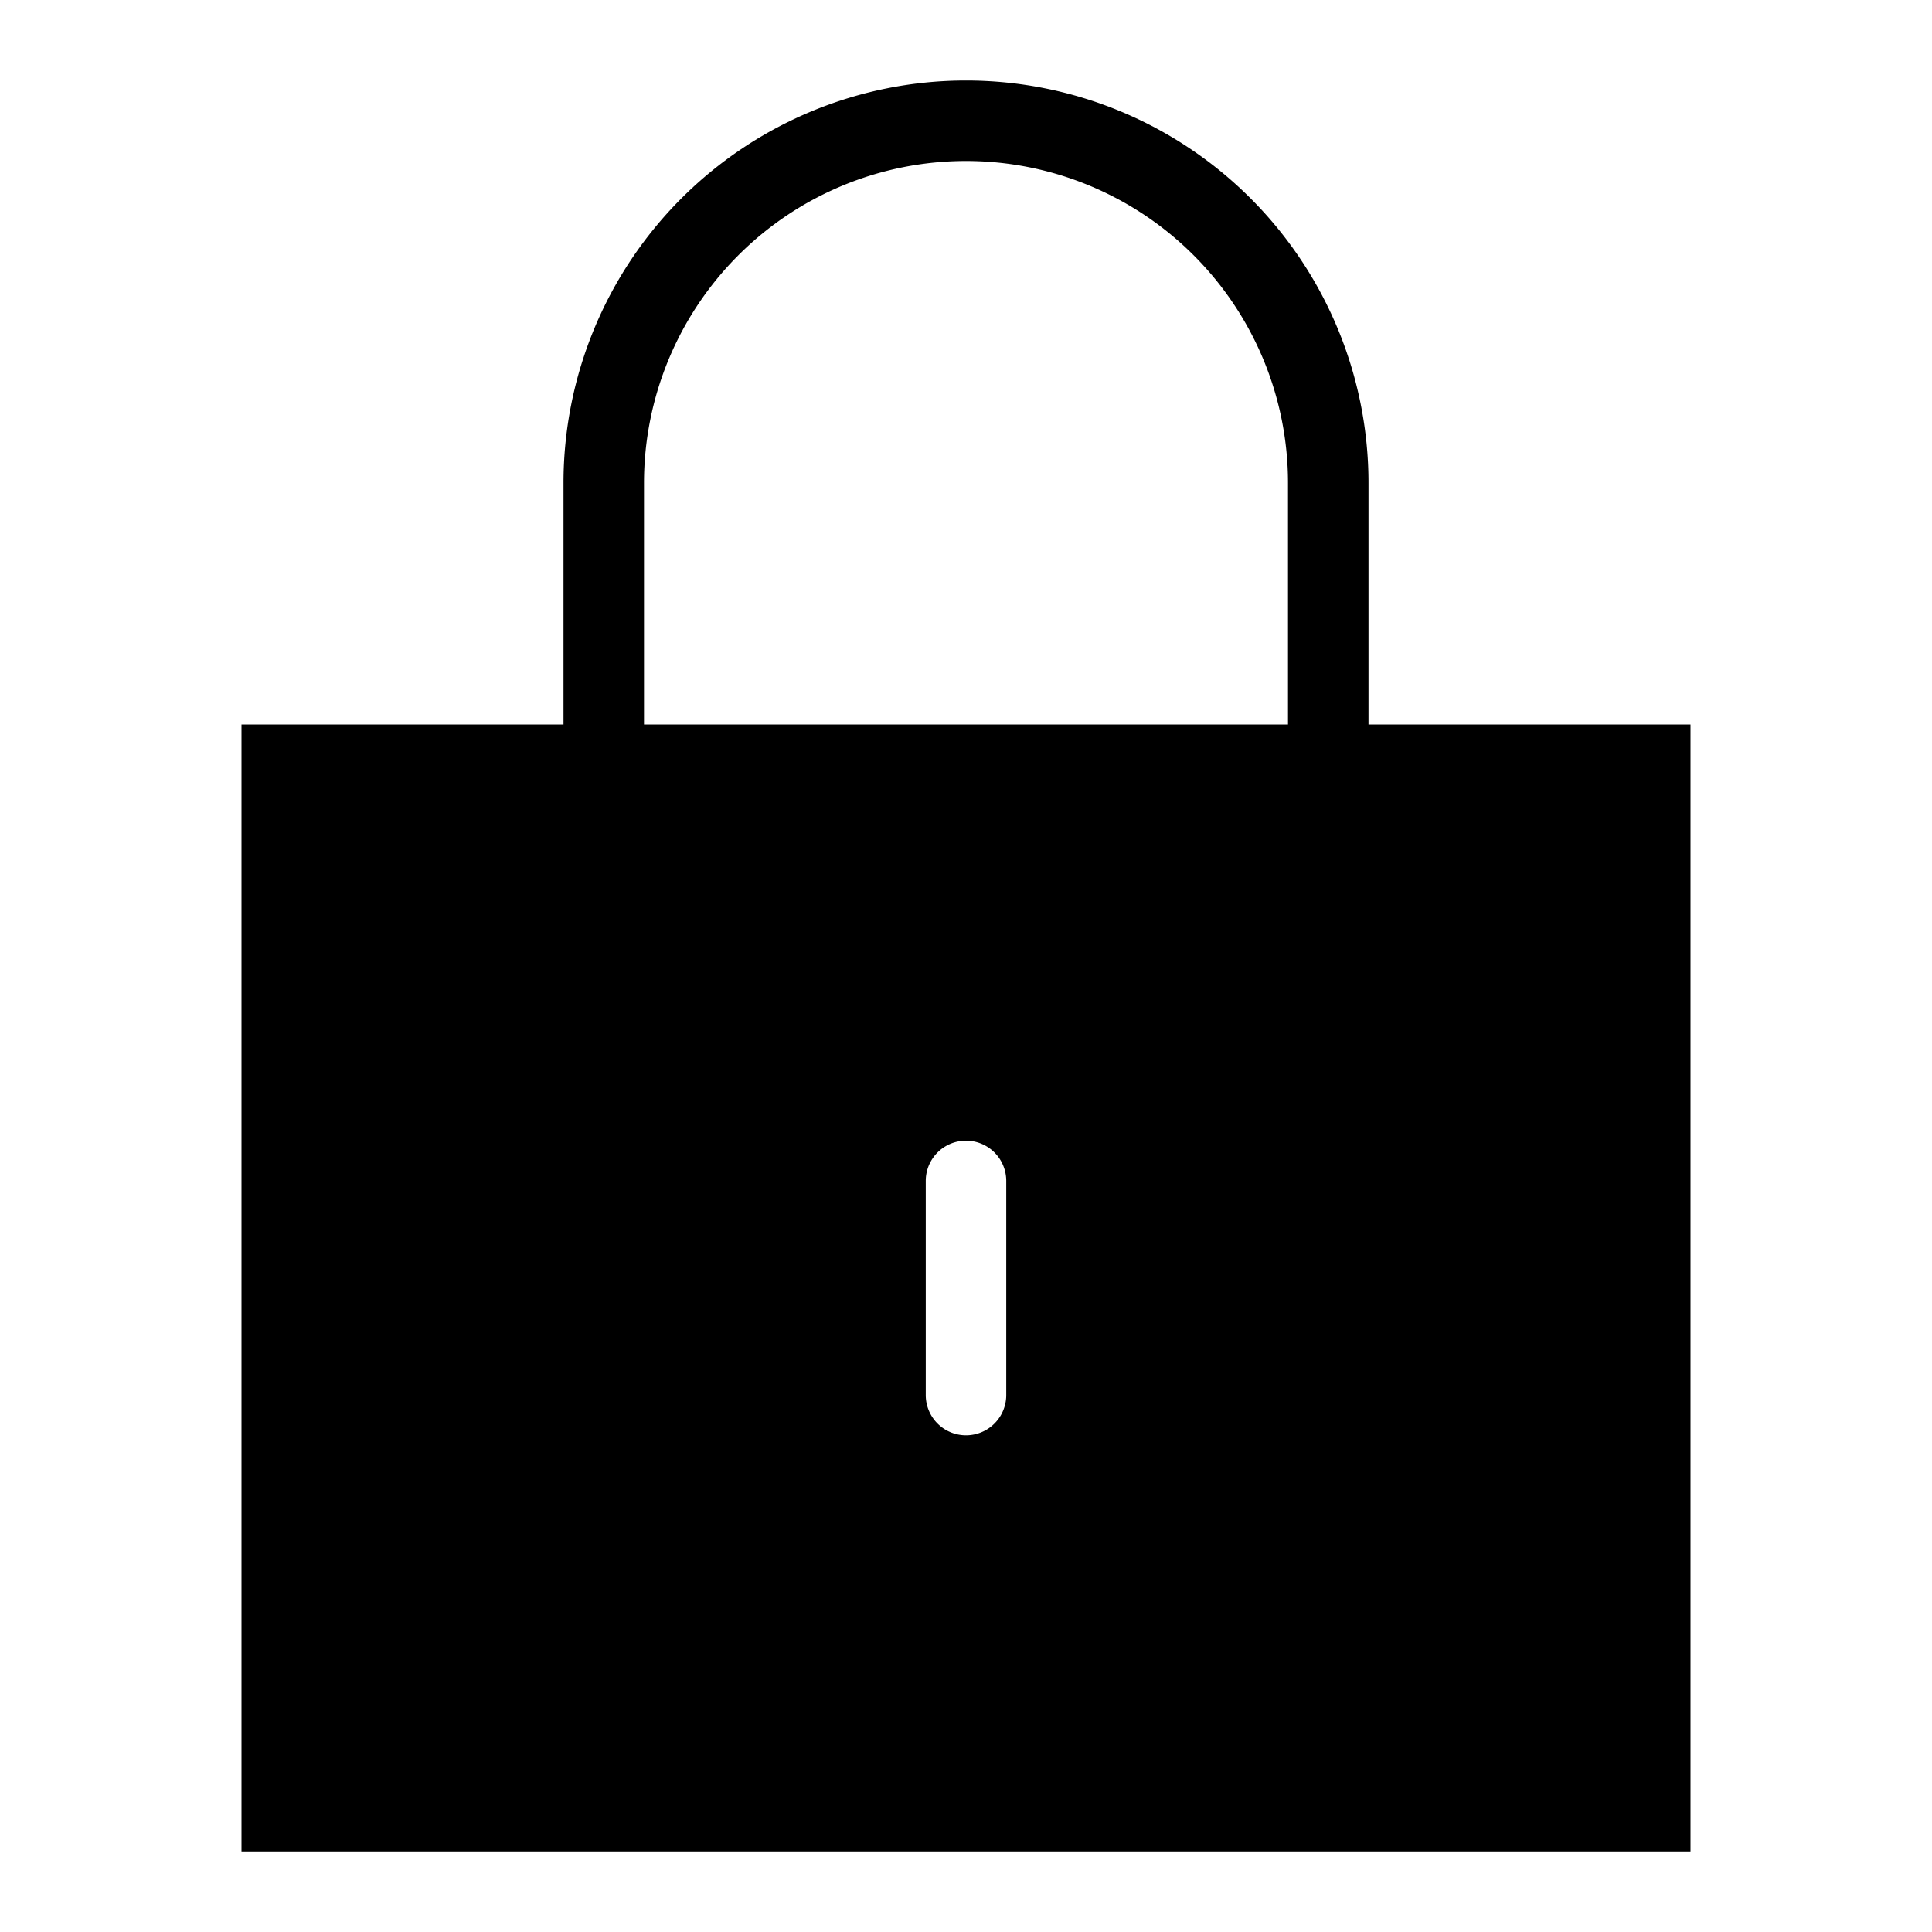 <svg id="Layer_1" data-name="Layer 1" xmlns="http://www.w3.org/2000/svg" viewBox="0 0 24 24"><title>iconoteka_lock__encryption__security_r_f</title><path d="M17,9V6A5,5,0,0,0,7,6V9H3V23H21V9Zm-4.5,8.33a.5.5,0,0,1-1,0V14.67a.5.5,0,0,1,1,0ZM16,9H8V6a4,4,0,0,1,8,0Z"/></svg>